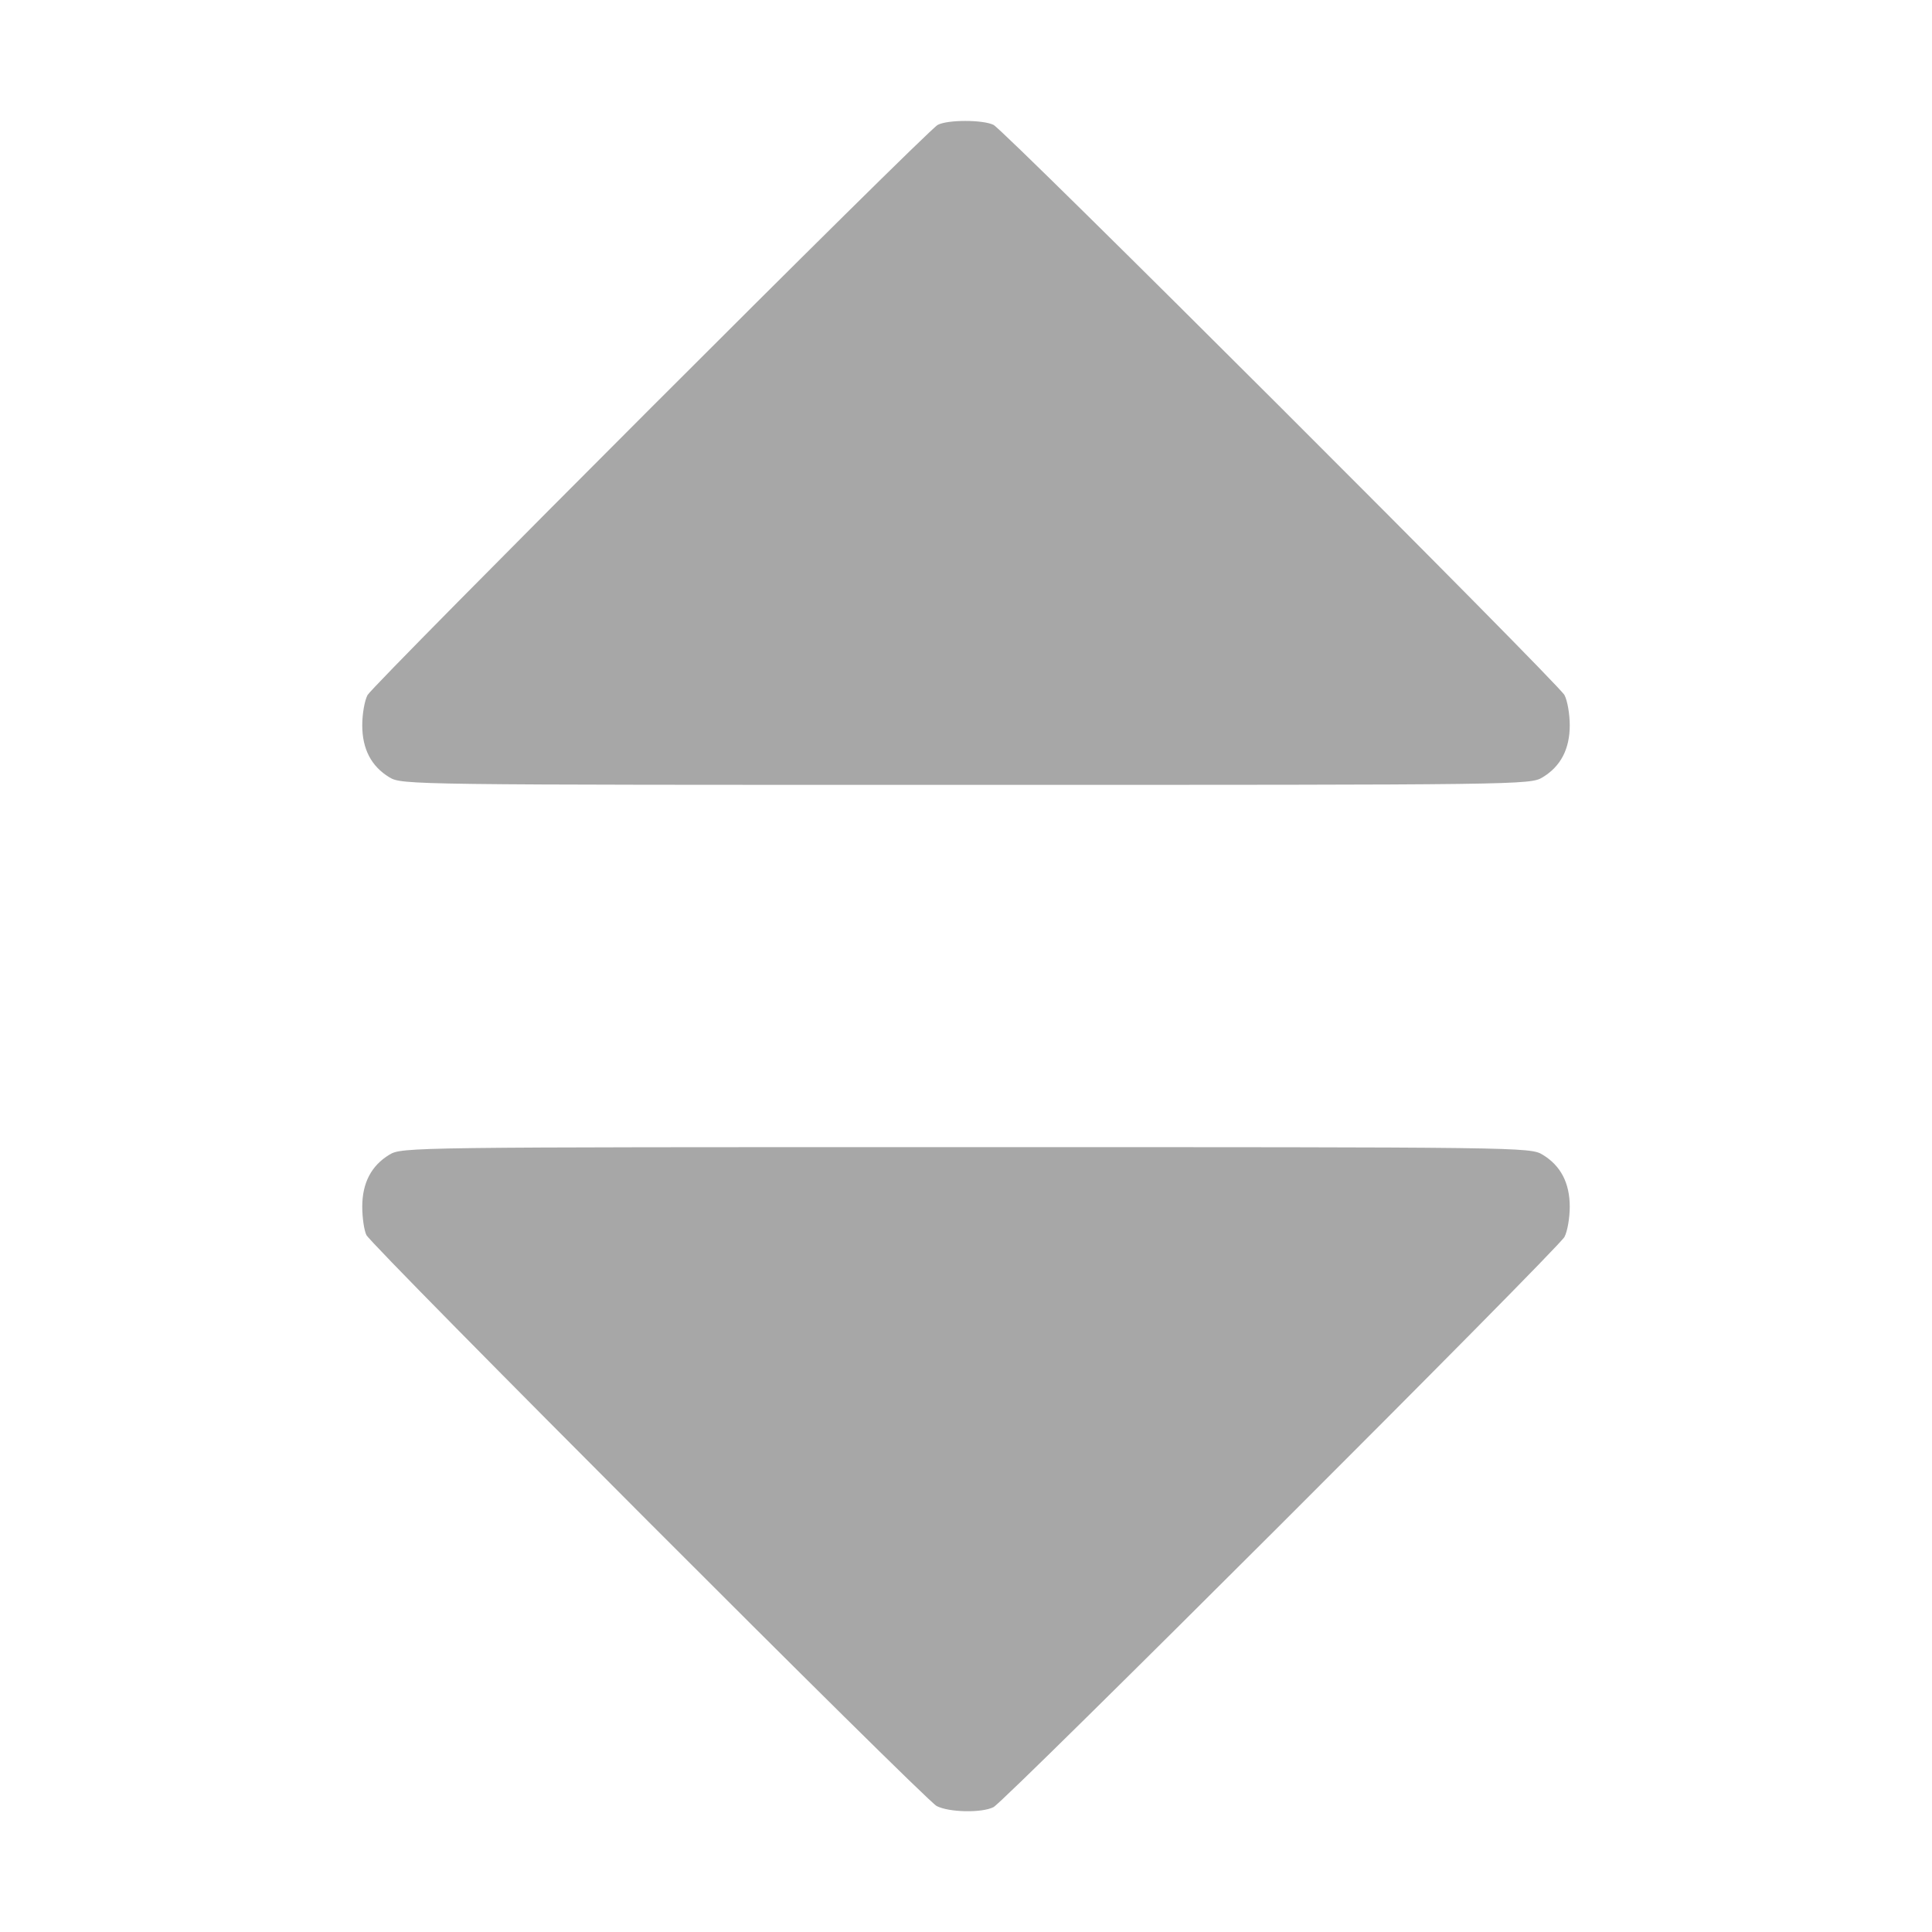 <?xml version="1.0" standalone="no"?>
<!DOCTYPE svg PUBLIC "-//W3C//DTD SVG 20010904//EN"
 "http://www.w3.org/TR/2001/REC-SVG-20010904/DTD/svg10.dtd">
<svg version="1.0" xmlns="http://www.w3.org/2000/svg"
 width="512pt" height="512pt" viewBox="0 0 512 512"
 preserveAspectRatio="xMidYMid meet">
<g transform="translate(0,512) scale(0.1,-0.1)"
fill="#A7A7A7" stroke="none">
<path d="M2485 4789 c-31 -17 -1494 -1481 -1511 -1511 -8 -15 -14 -51 -14 -80
0 -63 24 -109 72 -138 33 -20 54 -20 1528 -20 1474 0 1495 0 1528 20 48 29 72
75 72 138 0 29 -6 65 -14 80 -18 33 -1482 1495 -1513 1511 -28 14 -122 14
-148 0z"/>
<path d="M1032 2060 c-48 -29 -72 -75 -72 -138 0 -29 5 -63 11 -75 16 -31
1478 -1495 1511 -1513 32 -17 120 -19 151 -3 31 16 1495 1478 1513 1511 8 15
14 51 14 80 0 63 -24 109 -72 138 -33 20 -54 20 -1528 20 -1474 0 -1495 0
-1528 -20z"/>
</g>
</svg>

